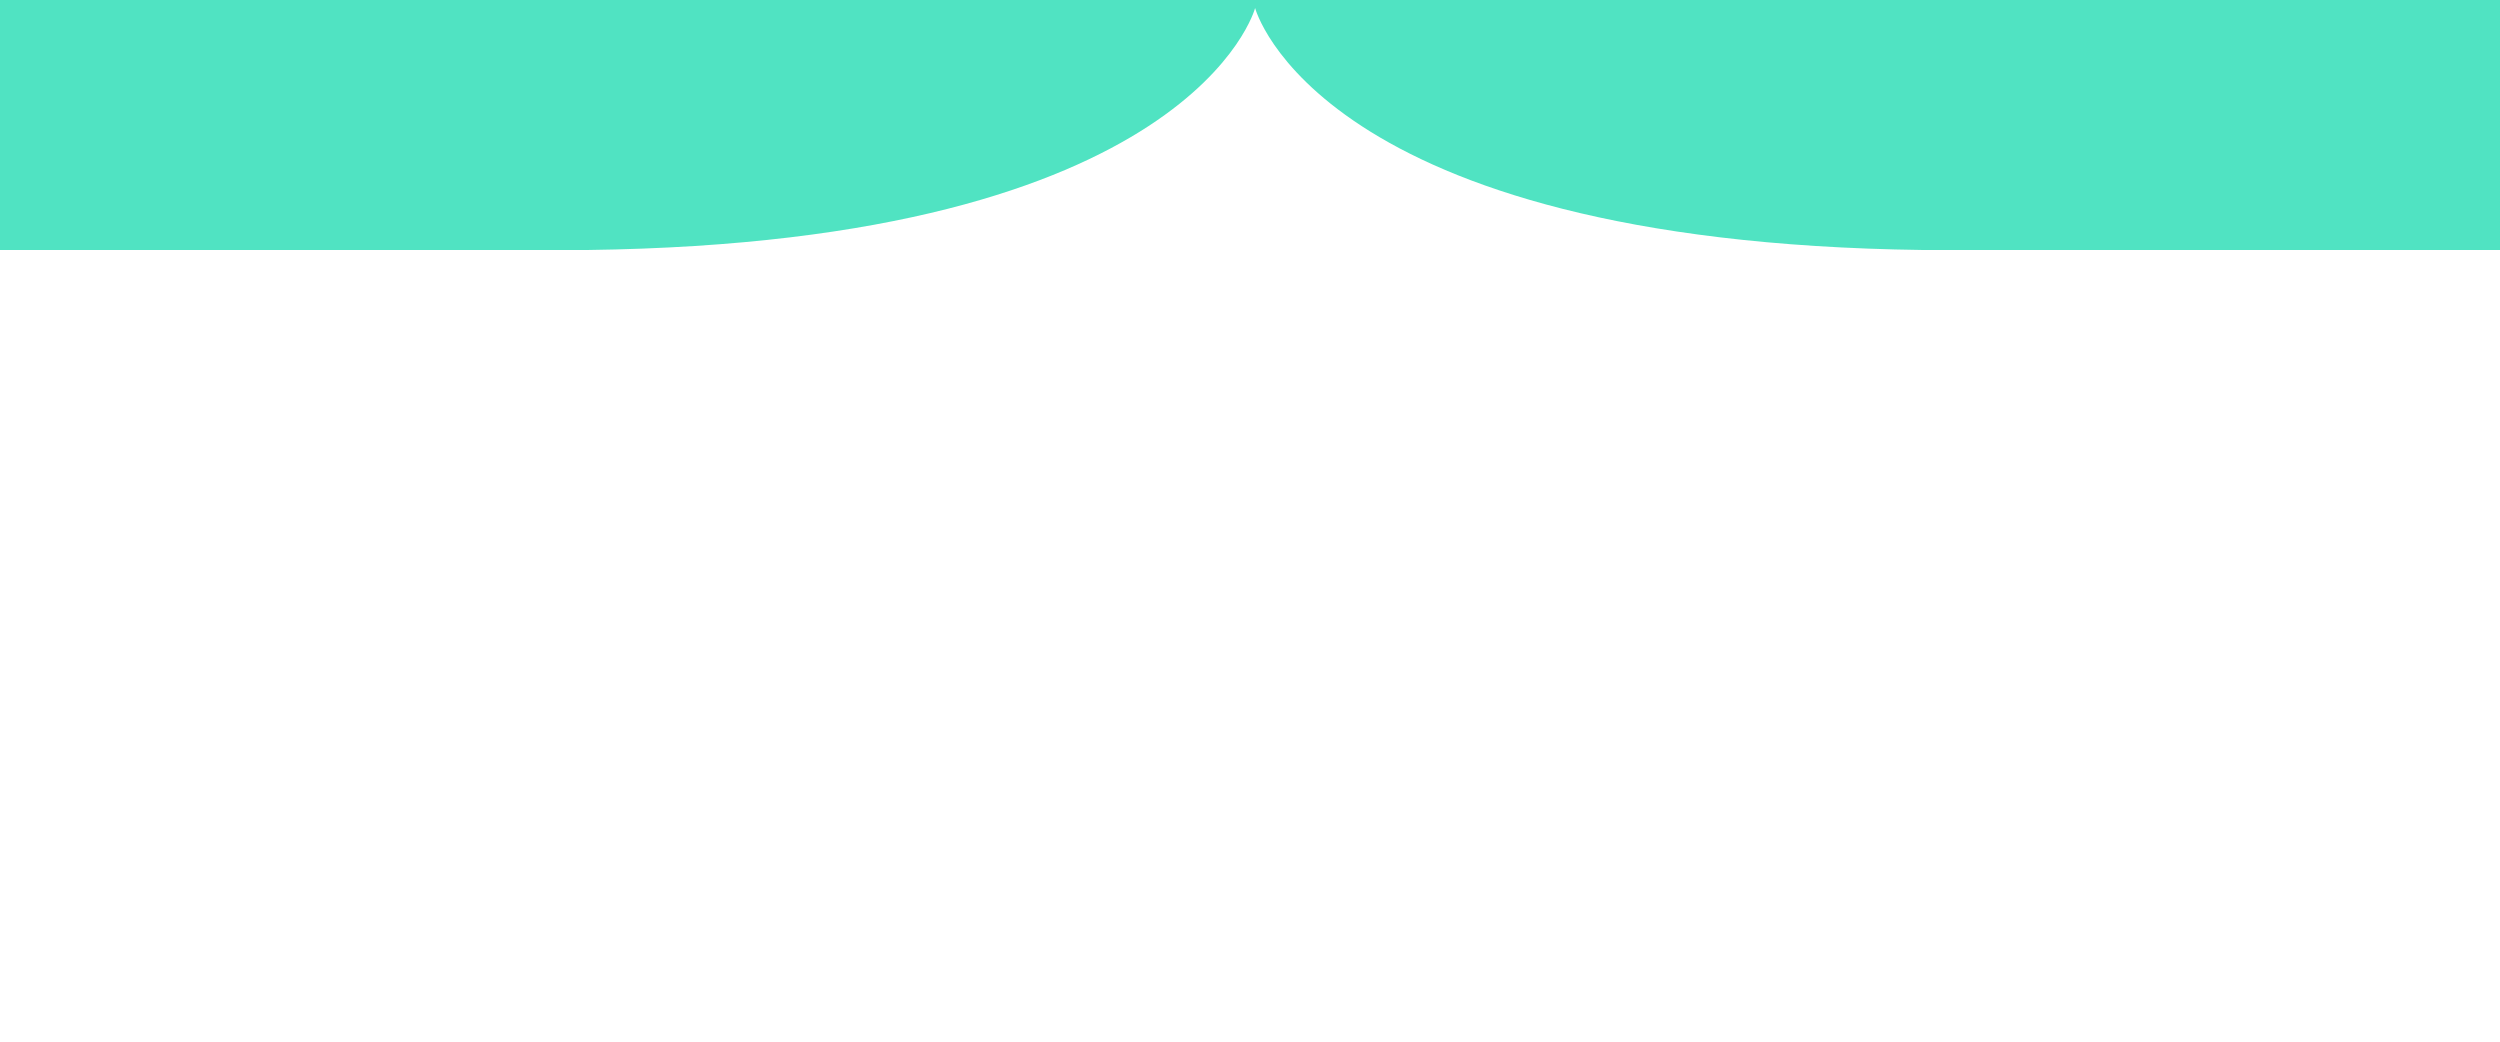<svg  data-name="Layer 1" xmlns="http://www.w3.org/2000/svg" viewBox="0 0 1200 500" preserveAspectRatio="none" ><path  d="M1200,0H0V120H281.94C572.9,116.24,602.45,3.86,602.45,3.86h0S632,116.24,923,120h277Z" class="shape-fill" fill="#50E3C2" fill-opacity="1"></path></svg>